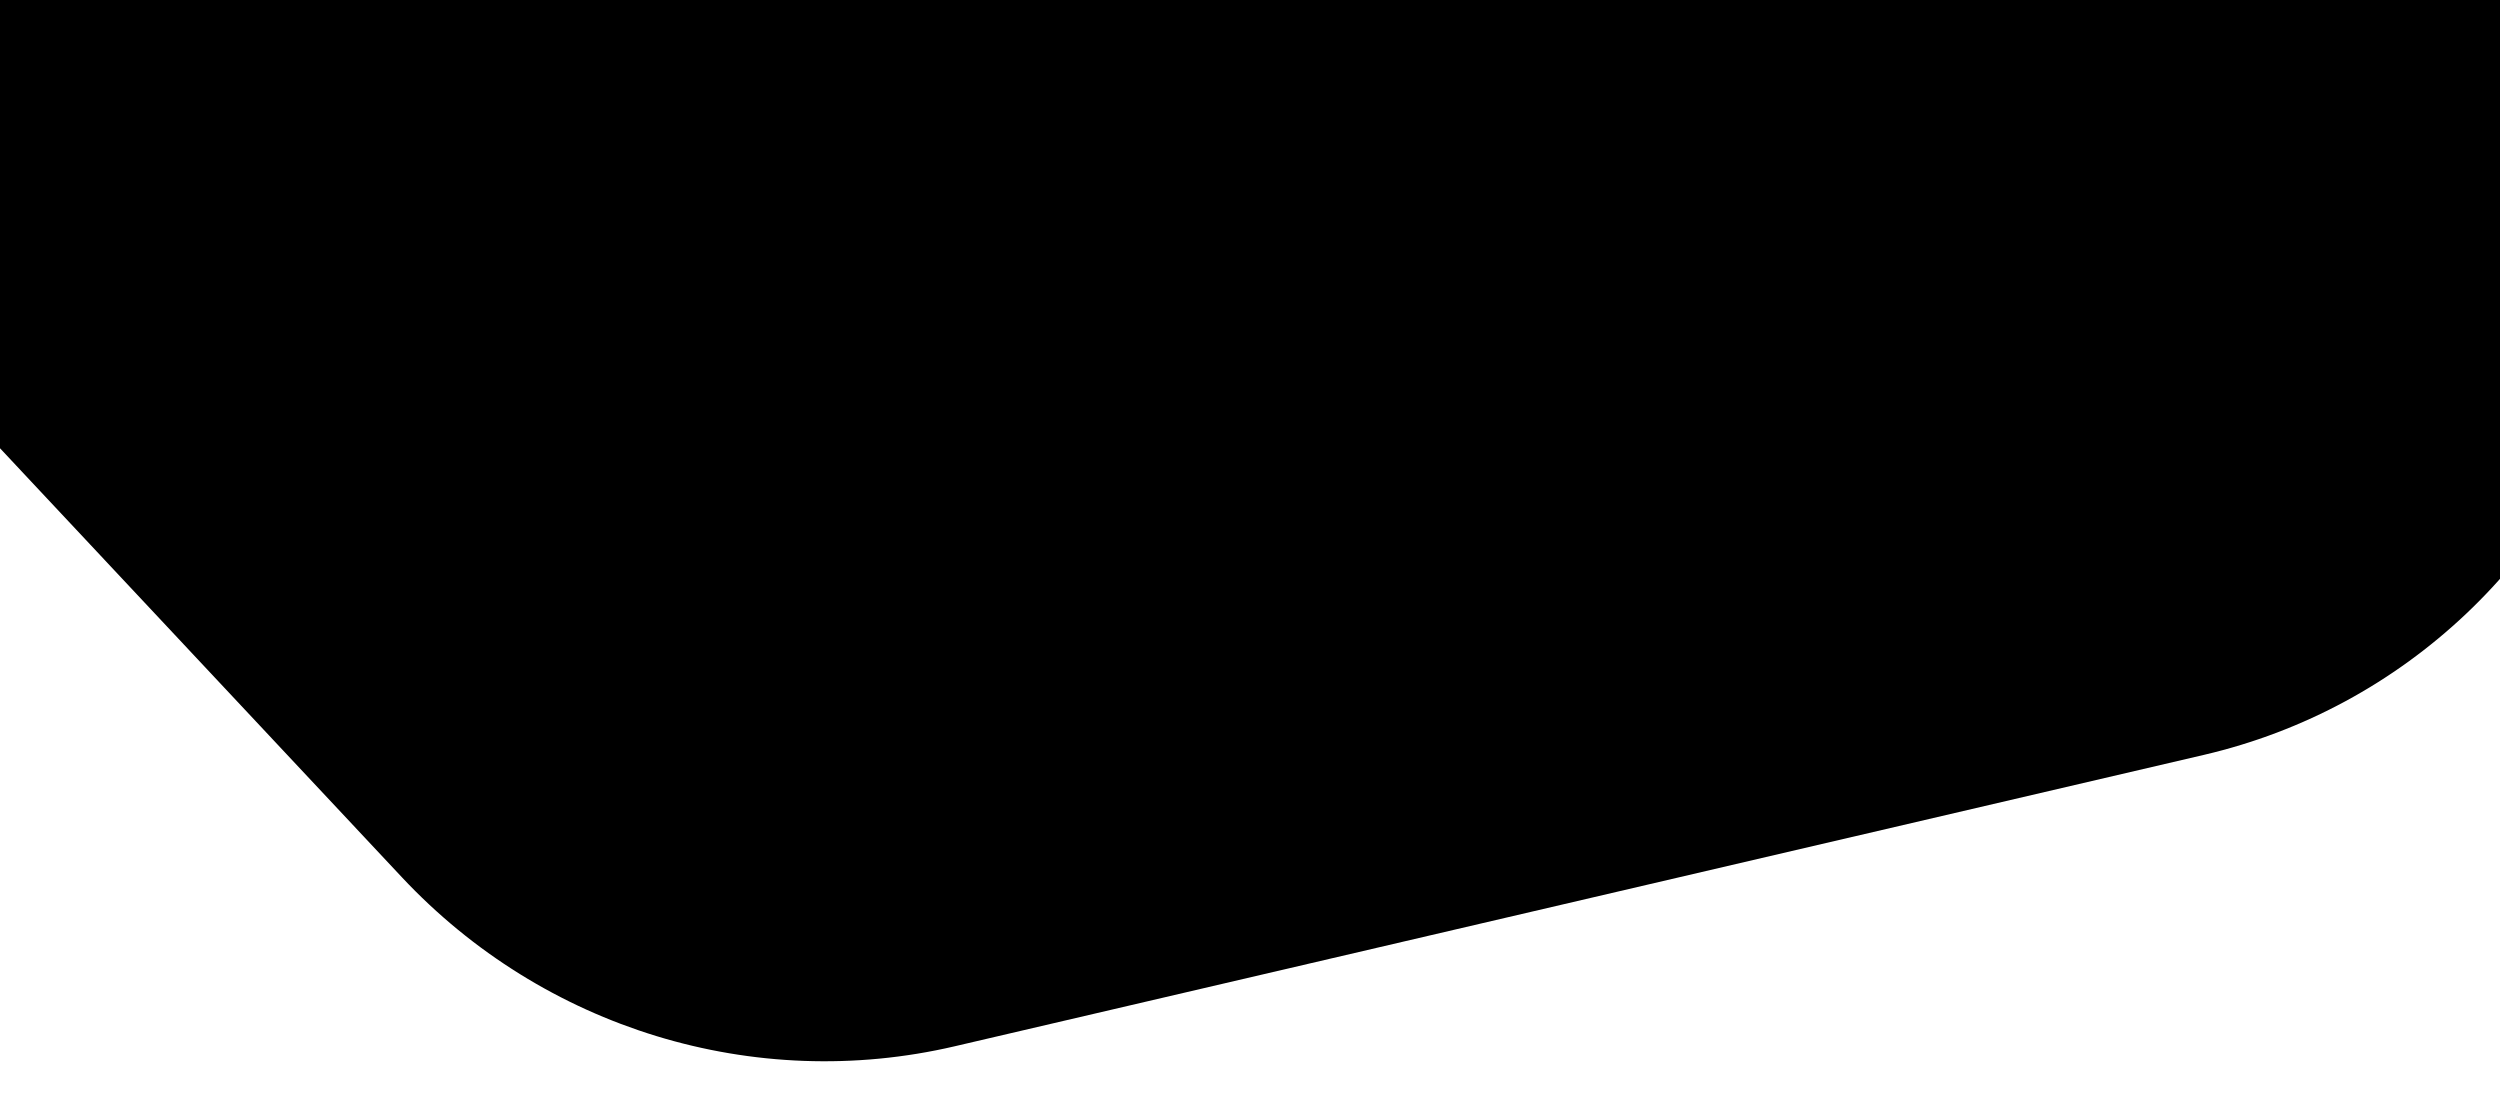 <svg width="1900" height="835" viewBox="0 0 1900 835" fill="none" xmlns="http://www.w3.org/2000/svg">
<g clip-path="url(#clip0_1555_402)">
<path d="M-366.988 -51.073L305.414 666.688C413.174 781.712 573.272 830.698 725.44 795.205L1674.96 573.707C1827.12 538.214 1948.21 423.619 1992.62 273.116L2269.73 -666.124C2314.14 -816.64 2275.11 -980.214 2167.35 -1095.24L1494.95 -1813C1387.19 -1928.02 1227.09 -1977.01 1074.93 -1941.52L125.409 -1720.02C-26.759 -1684.53 -147.844 -1569.93 -192.258 -1419.43L-469.347 -480.181C-513.754 -329.665 -474.729 -166.09 -366.988 -51.073Z" fill="url(#paint0_linear_1555_402)"/>
</g>
<defs>
<linearGradient id="paint0_linear_1555_402" x1="16" y1="14" x2="1714.5" y2="560" gradientUnits="userSpaceOnUse">
<stop stop-color="currentcolor" class="secondary-tint-10"/>
<stop offset="1" stop-color="currentcolor" class="theme-tint-10"/>
</linearGradient>
<clipPath id="clip0_1555_402">
<rect width="1900" height="835" fill="white"/>
</clipPath>
</defs>
</svg>
